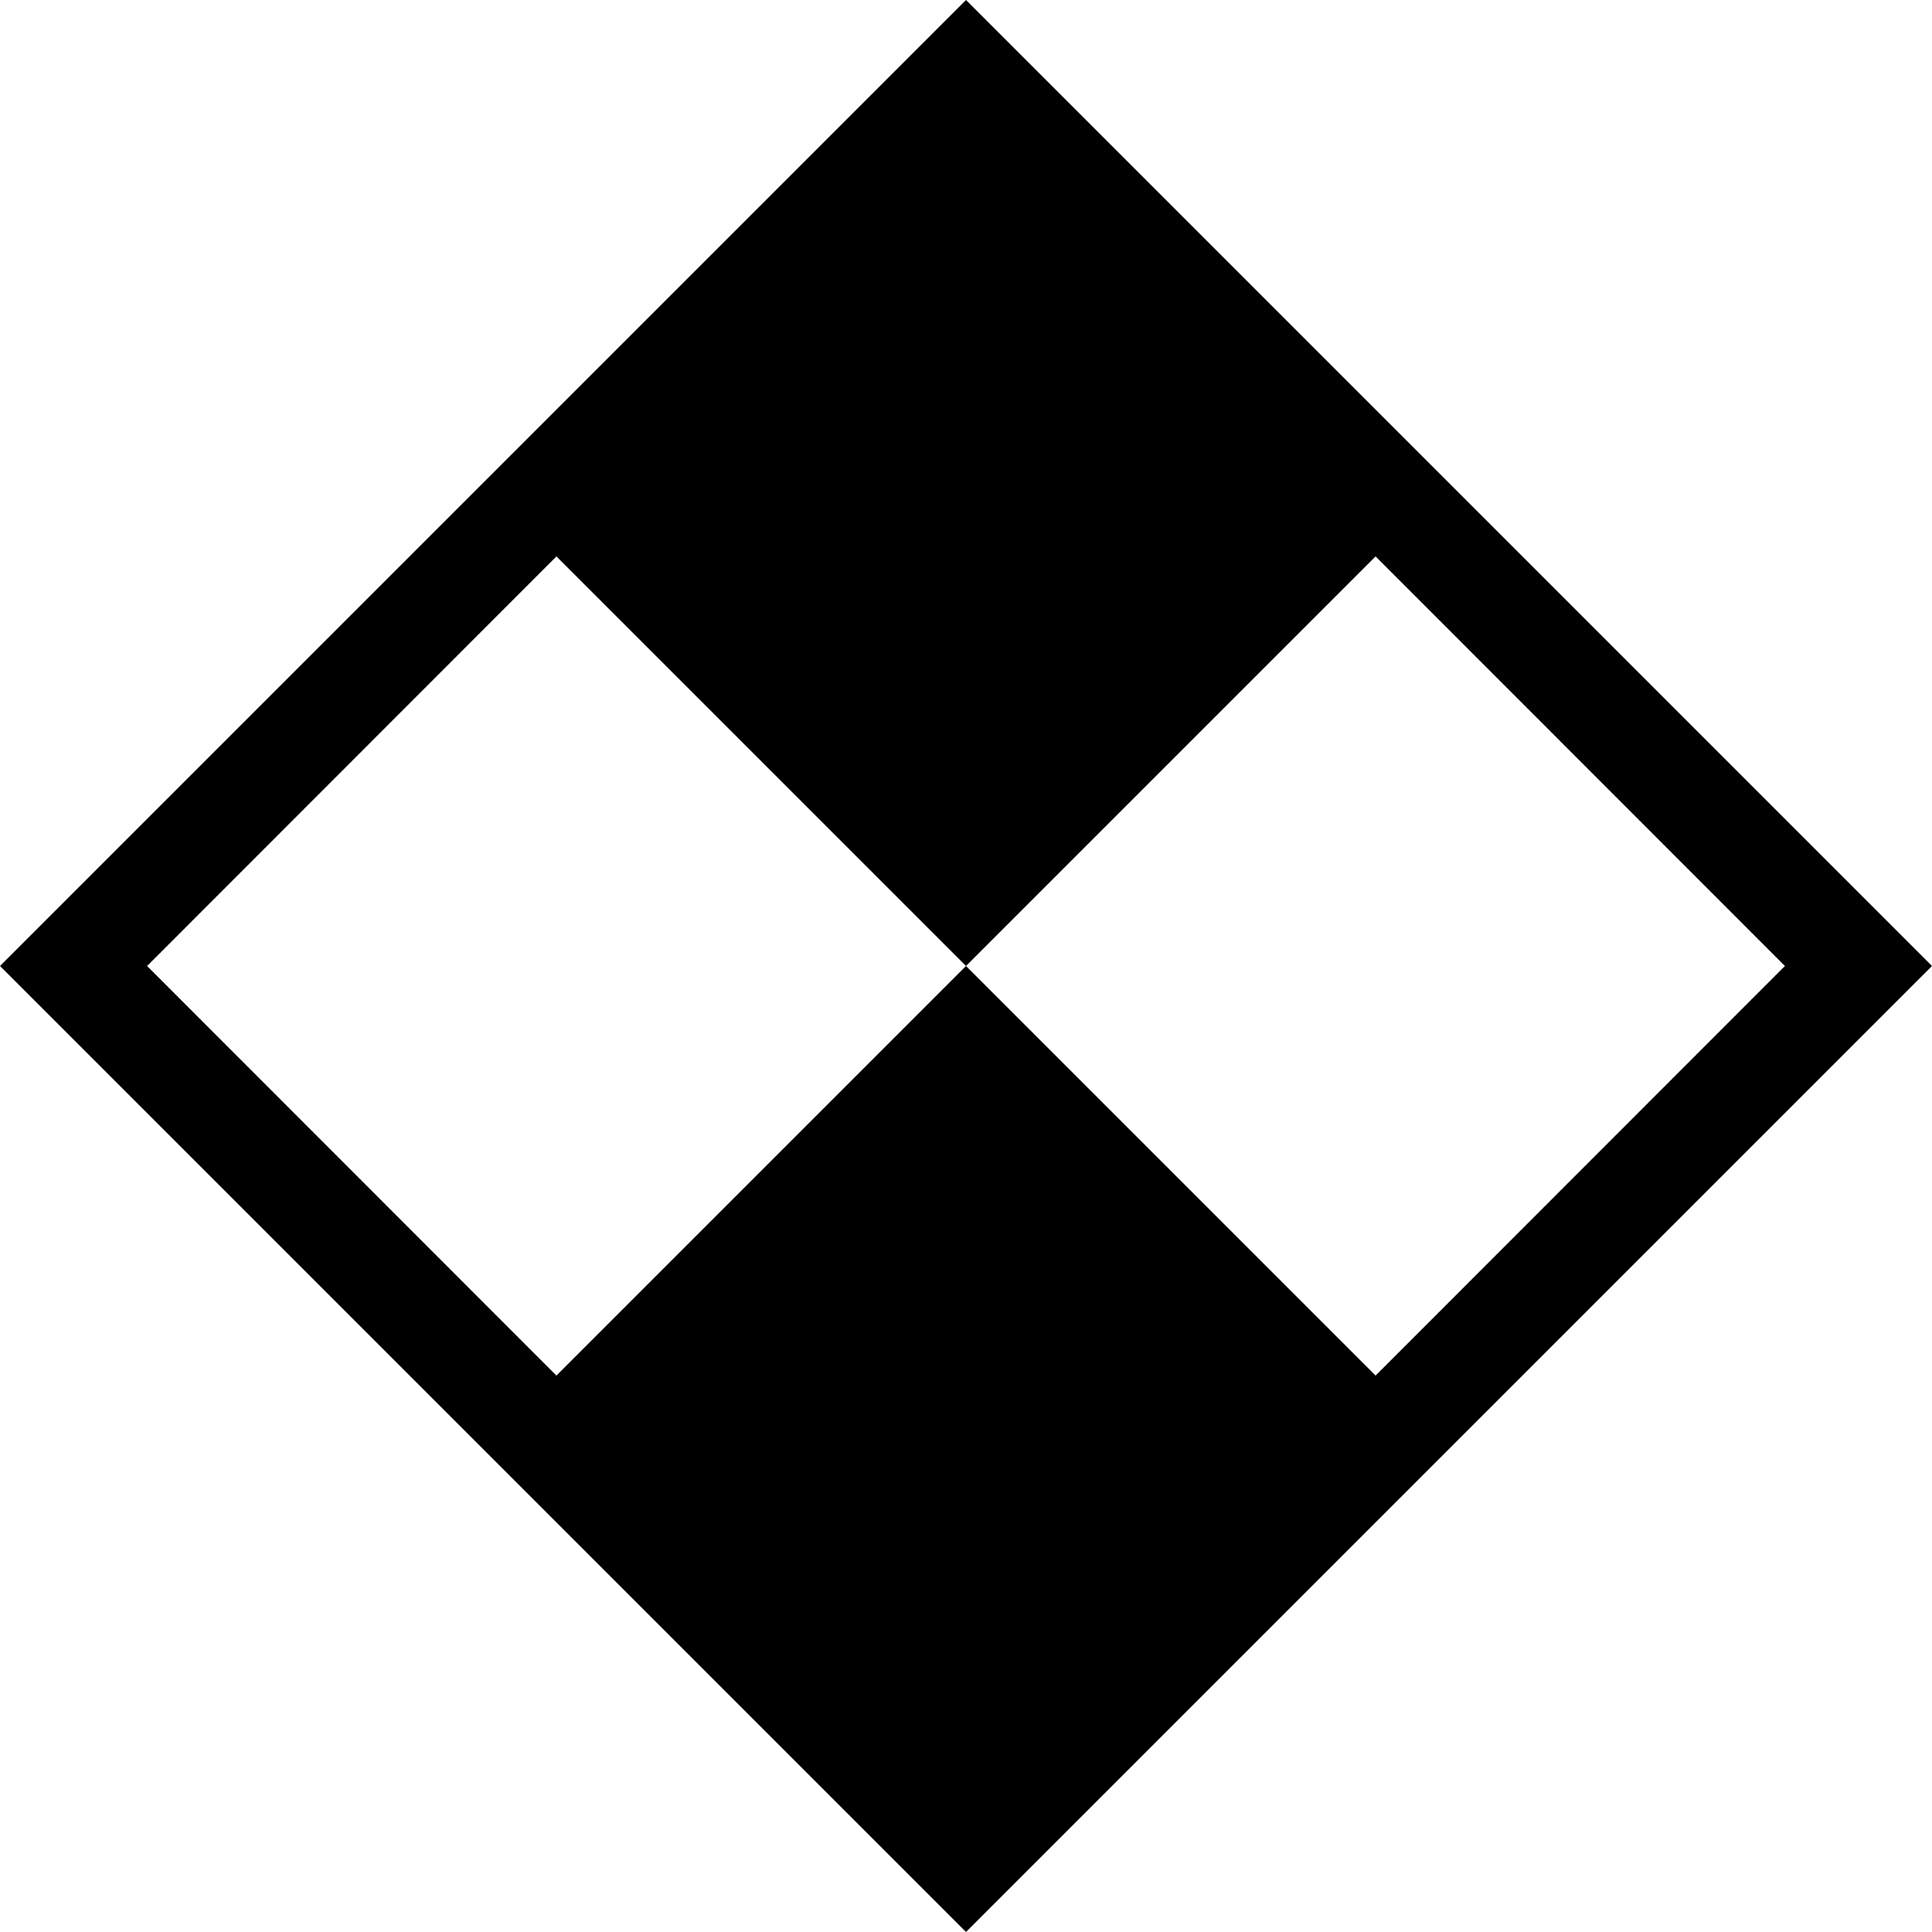 <svg xmlns="http://www.w3.org/2000/svg" width="50" height="50" viewBox="0 0 50 50"><path d="M48.1,23.1,37.5,12.5,26.9,1.9,25,0,23.1,1.9,12.5,12.5,1.9,23.1,0,25l1.9,1.9L12.5,37.5,23.1,48.1,25,50l1.9-1.9L37.5,37.5,48.1,26.9,50,25ZM25,25,14.4,35.6,3.806,25,14.4,14.4,25,25,35.6,14.4,46.194,25,35.6,35.6Z"/></svg>